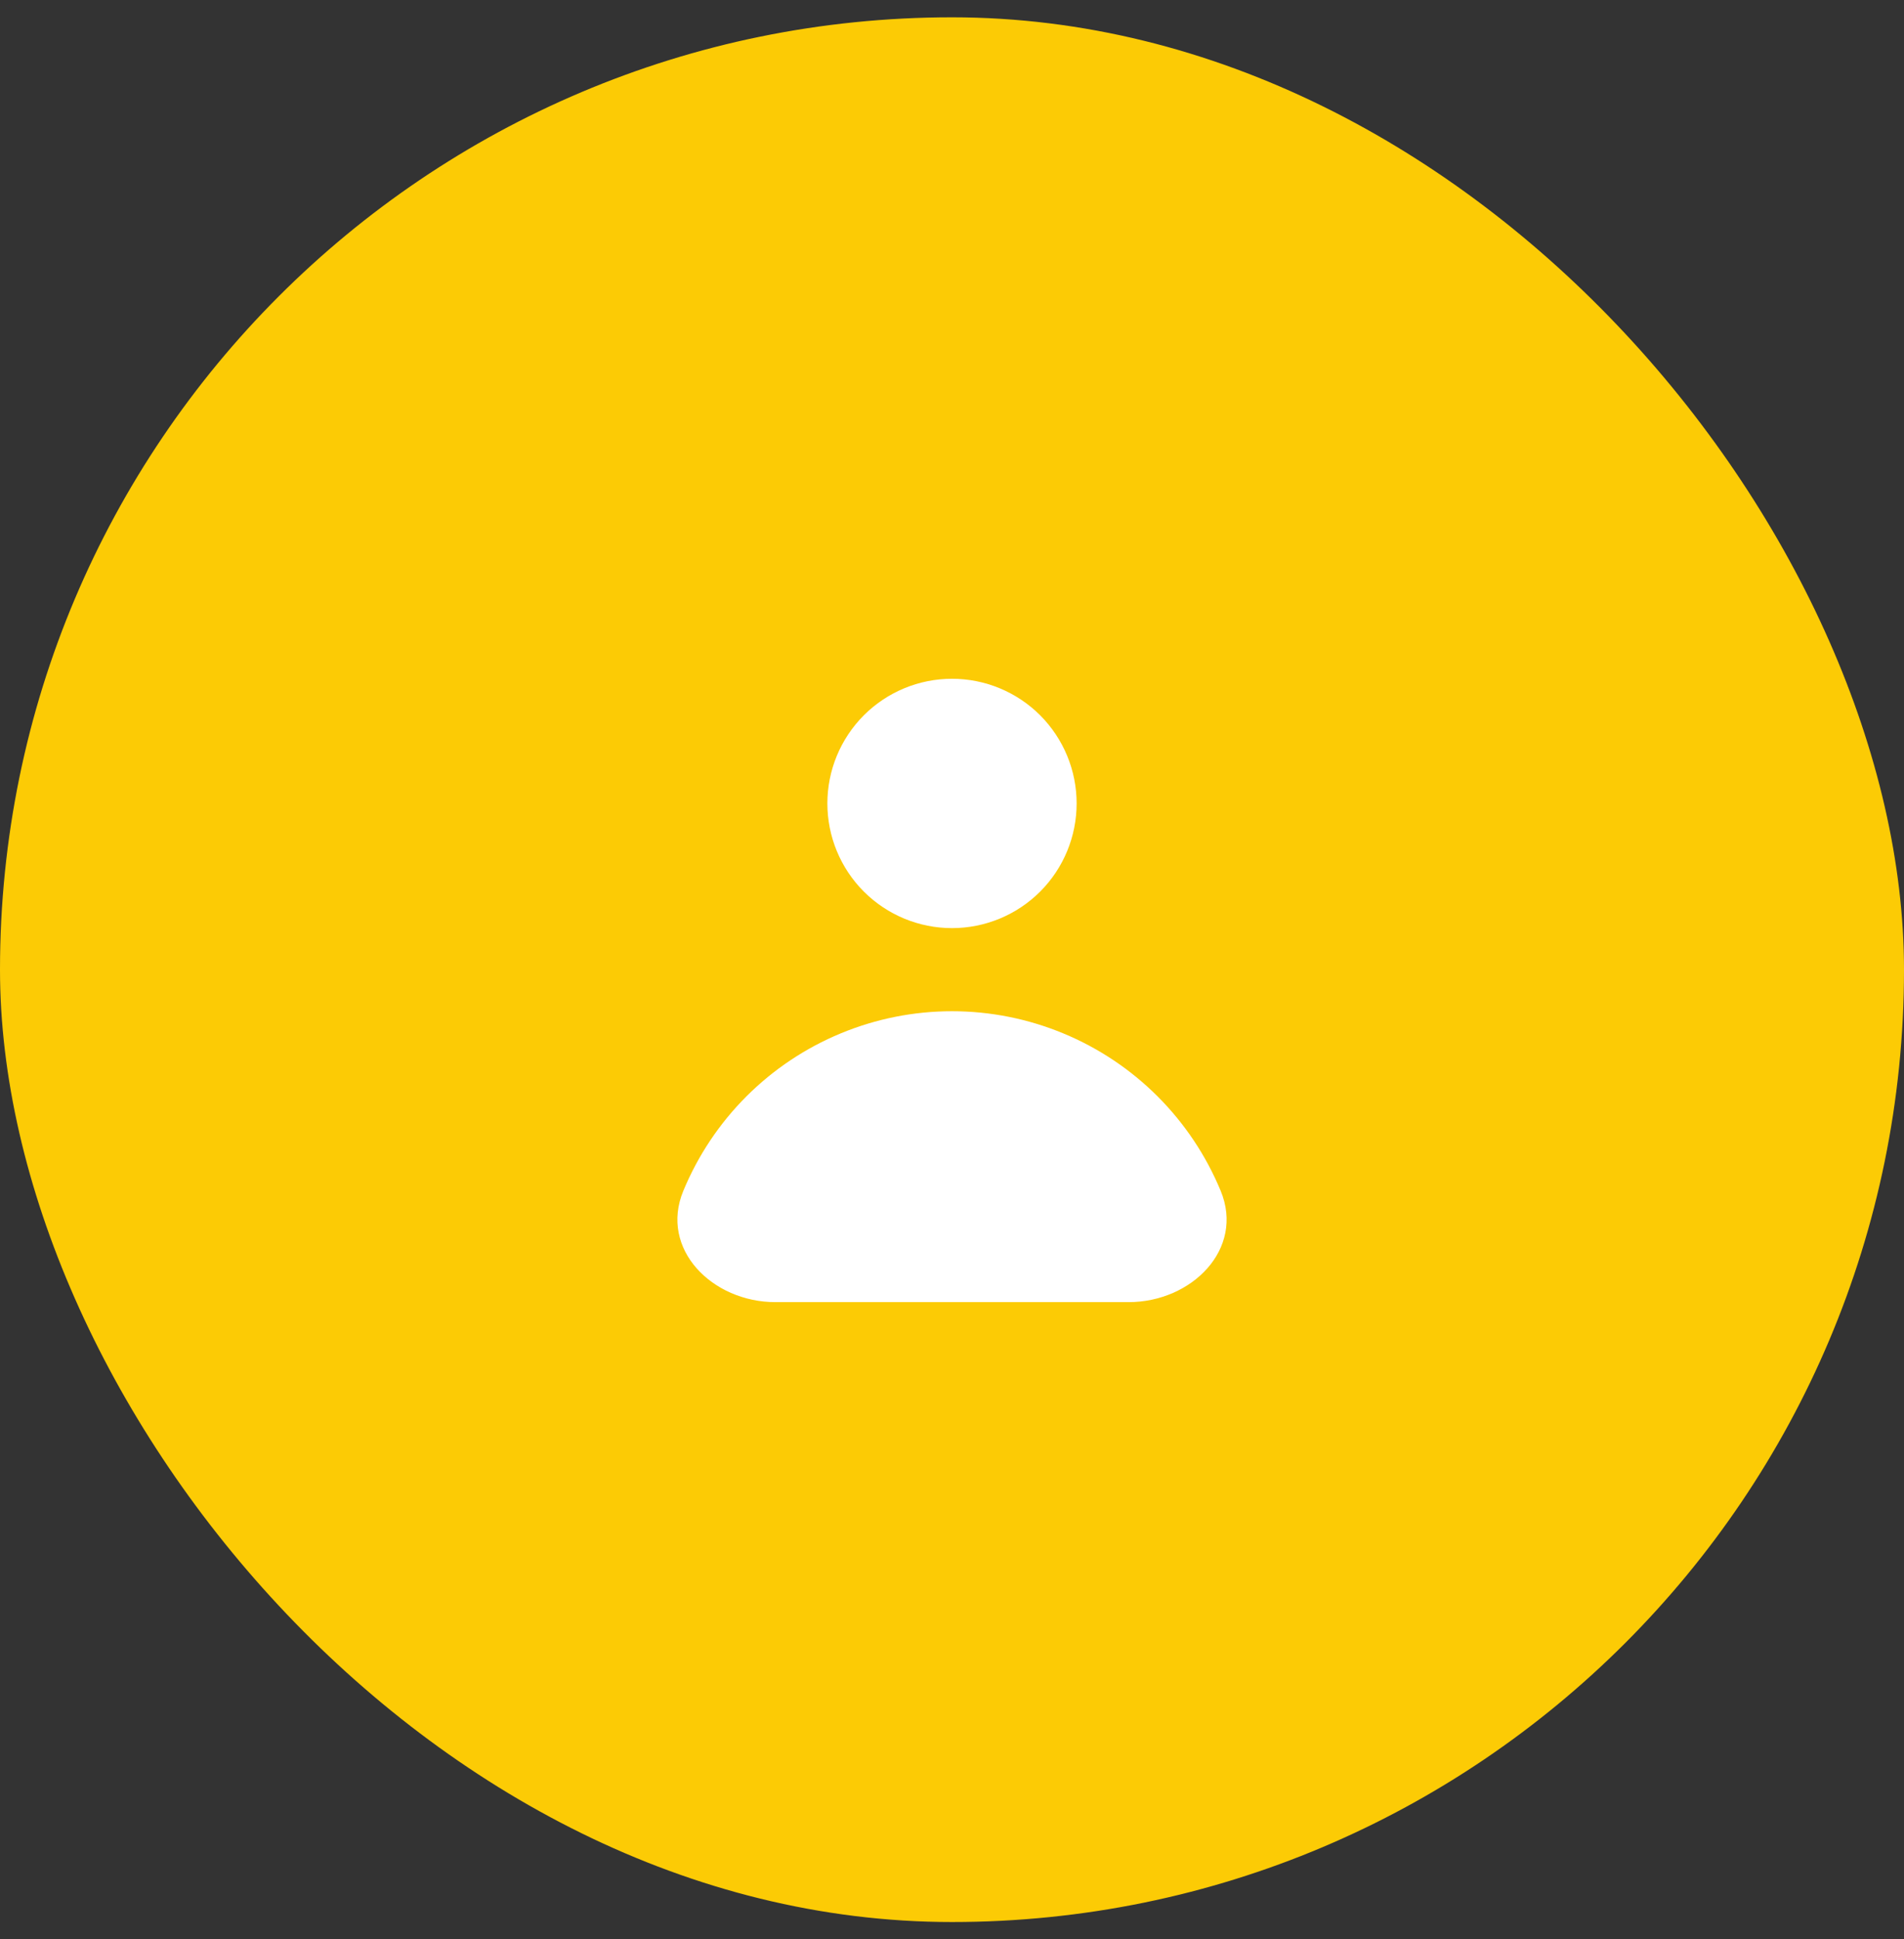<svg width="55" height="56" viewBox="0 0 55 56" fill="none" xmlns="http://www.w3.org/2000/svg">
<rect x="0" y="0" width="55" height="56" fill="#333333" stroke="none"/>
<rect y="0.5" width="55" height="55" rx="27.5" fill="#FCCB05"/>
<path fill-rule="evenodd" clip-rule="evenodd" d="M27.5 26.8C28.455 26.8 29.37 26.421 30.046 25.746C30.721 25.071 31.1 24.155 31.1 23.2C31.1 22.245 30.721 21.33 30.046 20.654C29.37 19.979 28.455 19.6 27.5 19.6C26.545 19.6 25.63 19.979 24.954 20.654C24.279 21.33 23.9 22.245 23.9 23.2C23.9 24.155 24.279 25.071 24.954 25.746C25.63 26.421 26.545 26.8 27.5 26.8ZM22.399 37.6C20.577 37.6 19.042 36.069 19.739 34.386C20.162 33.366 20.78 32.44 21.56 31.66C22.34 30.88 23.266 30.262 24.285 29.84C25.305 29.417 26.397 29.2 27.5 29.2C28.603 29.2 29.695 29.417 30.715 29.84C31.734 30.262 32.66 30.88 33.44 31.66C34.22 32.44 34.838 33.366 35.261 34.386C35.958 36.069 34.423 37.6 32.601 37.6H22.399Z" fill="white"/>
</svg>
